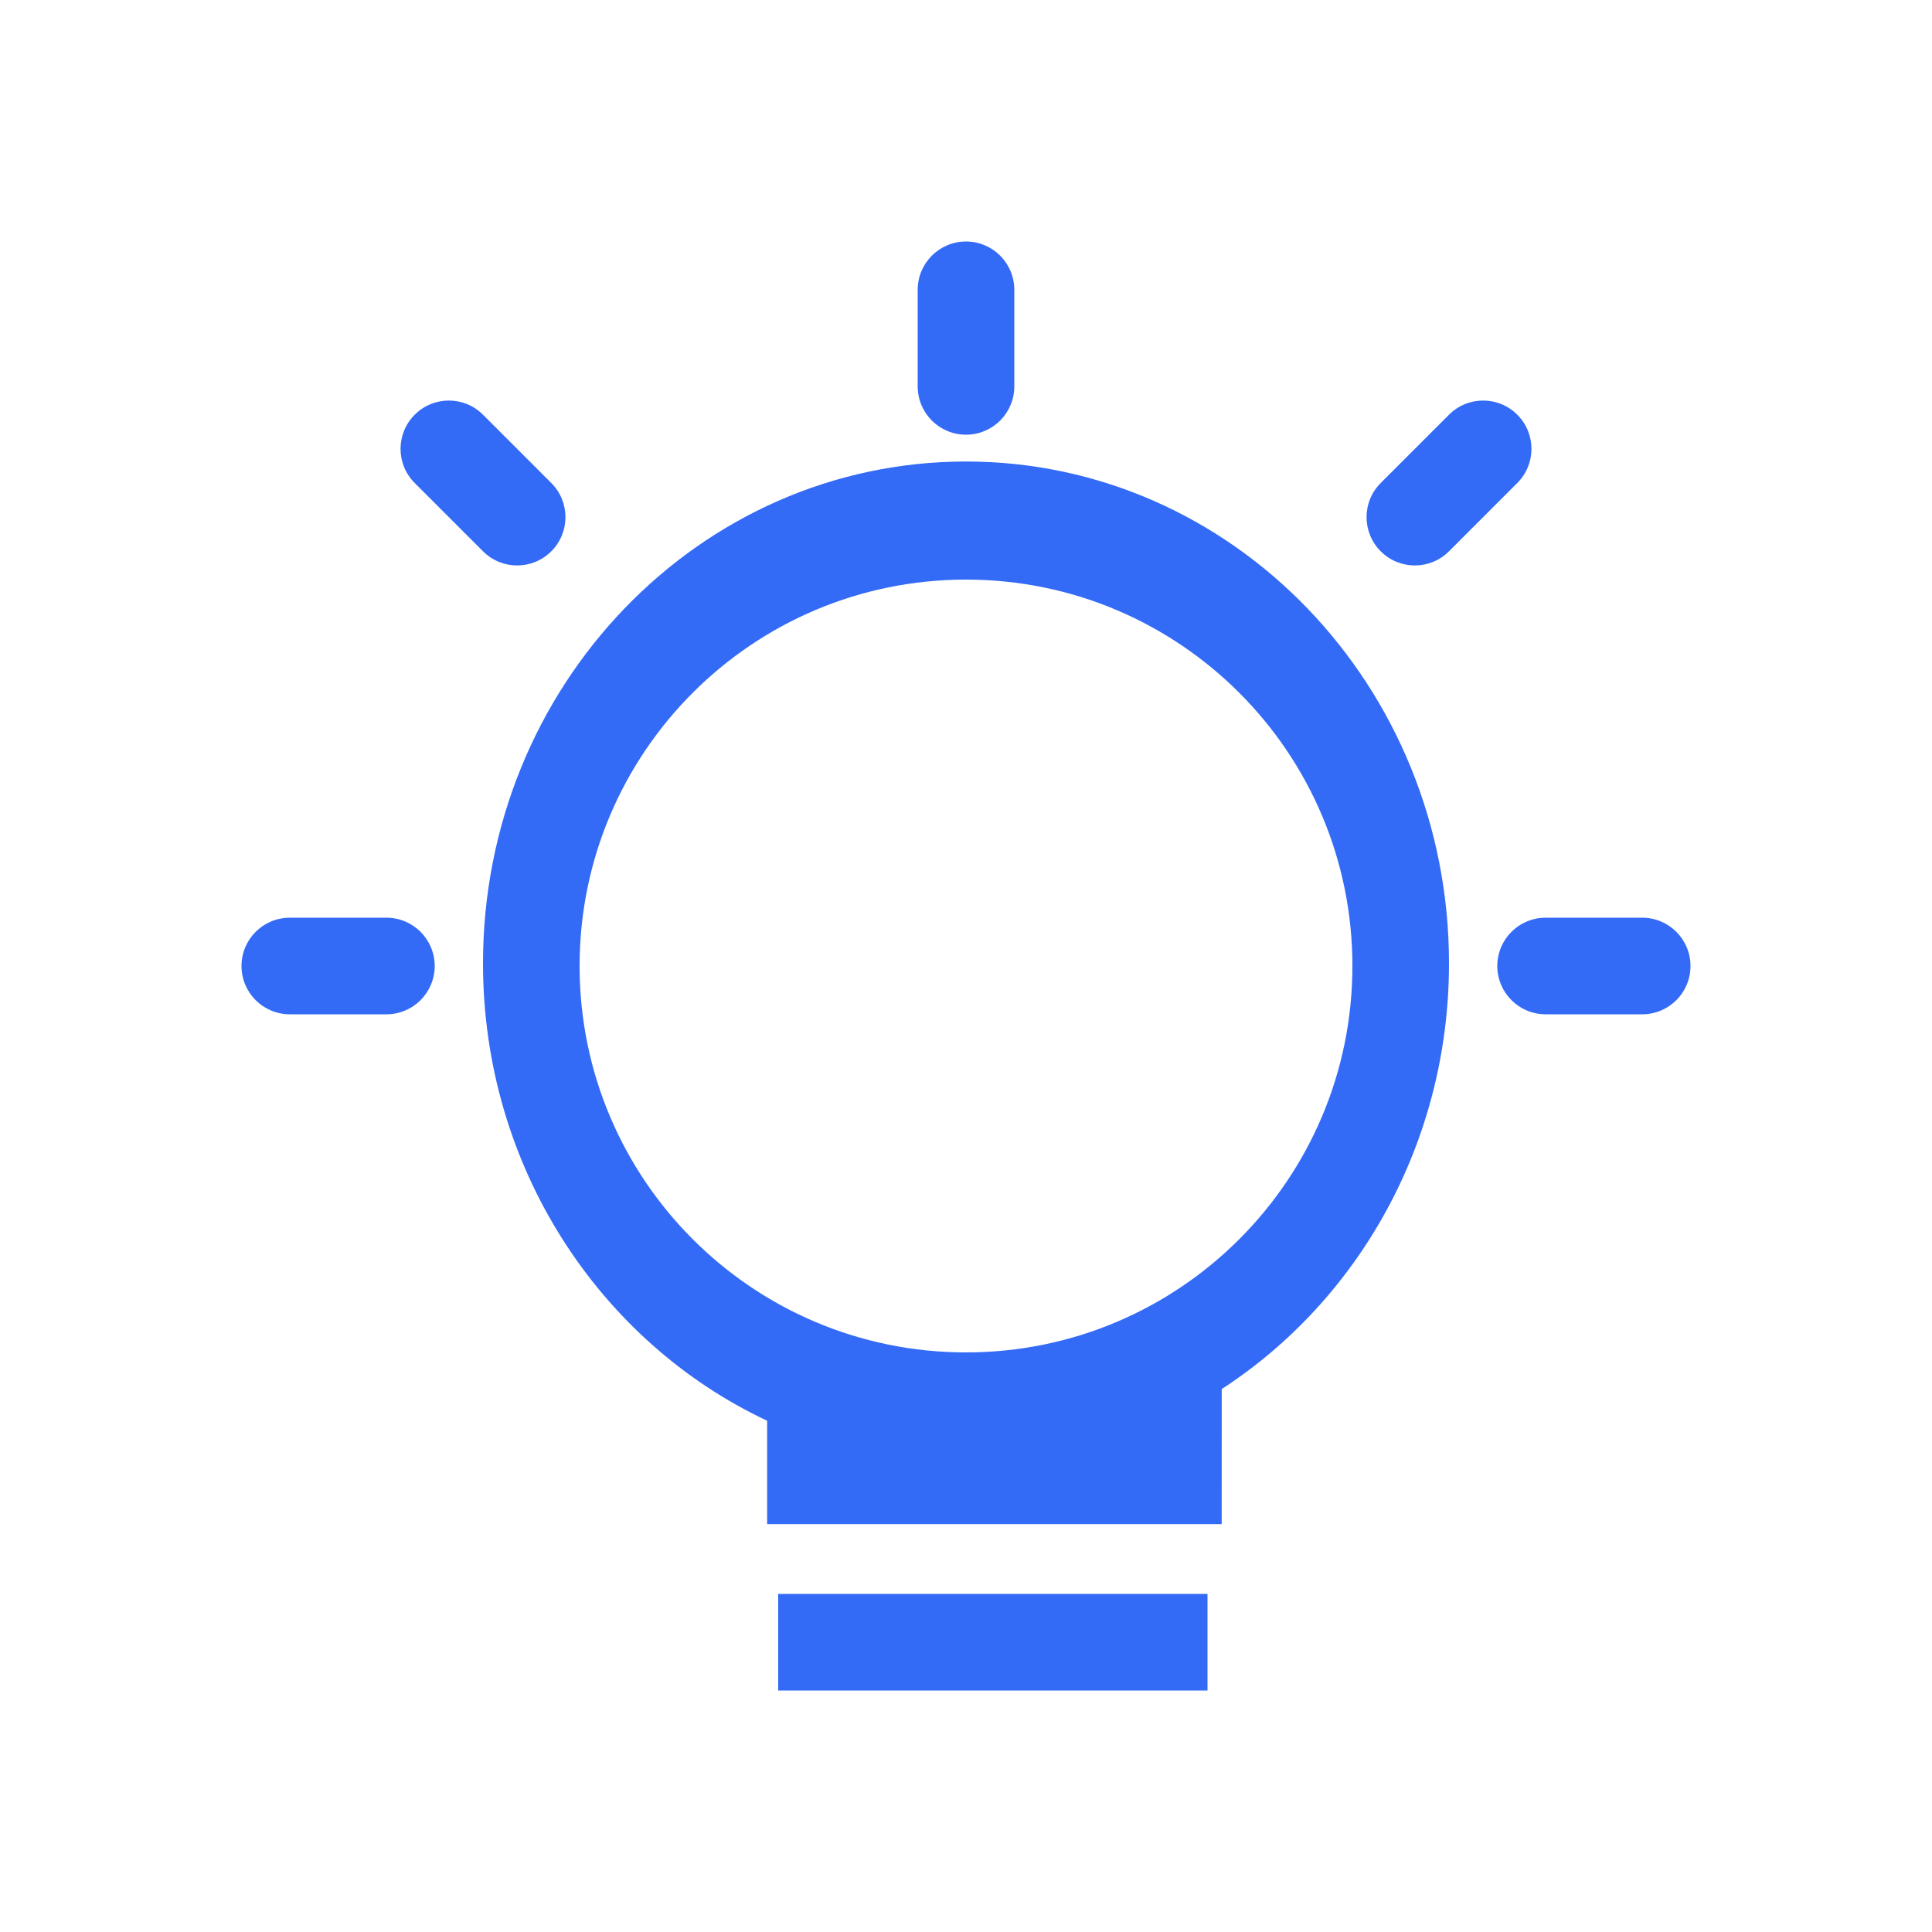 <!--?xml version="1.0" encoding="UTF-8"?-->
<svg width="32px" height="32px" viewBox="0 0 32 32" version="1.1" xmlns="http://www.w3.org/2000/svg" xmlns:xlink="http://www.w3.org/1999/xlink">
    <title>1170-洞察</title>
    <g id="1170-洞察" stroke="none" stroke-width="1" fill="none" fill-rule="evenodd">
        <g id="编组" transform="translate(4, 4)" fill="#000000" fill-rule="nonzero">
            <path d="M16,22.4 L16,24 L8.889,24 L8.889,22.4 L16,22.4 Z M12,3.644 C16.418,3.644 20,7.365 20,11.956 C20,14.929 18.497,17.538 16.236,19.007 L16.235,21.244 L8.706,21.244 L8.706,19.532 C5.931,18.227 4,15.326 4,11.956 C4,7.365 7.582,3.644 12,3.644 Z M12,5.6 C8.465,5.6 5.6,8.465 5.6,12 C5.6,15.535 8.465,18.4 12,18.4 C15.535,18.4 18.4,15.535 18.4,12 C18.4,8.465 15.535,5.6 12,5.6 Z M2.4,11.2 C2.842,11.2 3.2,11.558 3.2,12 C3.2,12.442 2.842,12.8 2.4,12.8 L0.8,12.8 C0.358,12.8 0,12.442 0,12 C0,11.558 0.358,11.2 0.8,11.2 L2.4,11.2 Z M23.2,11.2 C23.642,11.2 24,11.558 24,12 C24,12.442 23.642,12.8 23.2,12.8 L21.6,12.8 C21.158,12.8 20.8,12.442 20.8,12 C20.8,11.558 21.158,11.2 21.6,11.2 L23.2,11.2 Z M4,2.869 L5.131,4 C5.444,4.312 5.444,4.819 5.131,5.131 C4.819,5.444 4.312,5.444 4,5.131 L2.869,4 C2.556,3.688 2.556,3.181 2.869,2.869 C3.181,2.556 3.688,2.556 4,2.869 Z M20,2.869 C20.312,2.556 20.819,2.556 21.131,2.869 C21.444,3.181 21.444,3.688 21.131,4 L21.131,4 L20,5.131 C19.688,5.444 19.181,5.444 18.869,5.131 C18.556,4.819 18.556,4.312 18.869,4 L18.869,4 L20,2.869 Z M12,0 C12.442,0 12.8,0.358 12.8,0.8 L12.8,2.4 C12.8,2.842 12.442,3.2 12,3.2 C11.558,3.2 11.2,2.842 11.2,2.4 L11.2,0.8 C11.2,0.358 11.558,0 12,0 Z" id="形状" fill="#346bf6"></path>
        </g>
    </g>
</svg>